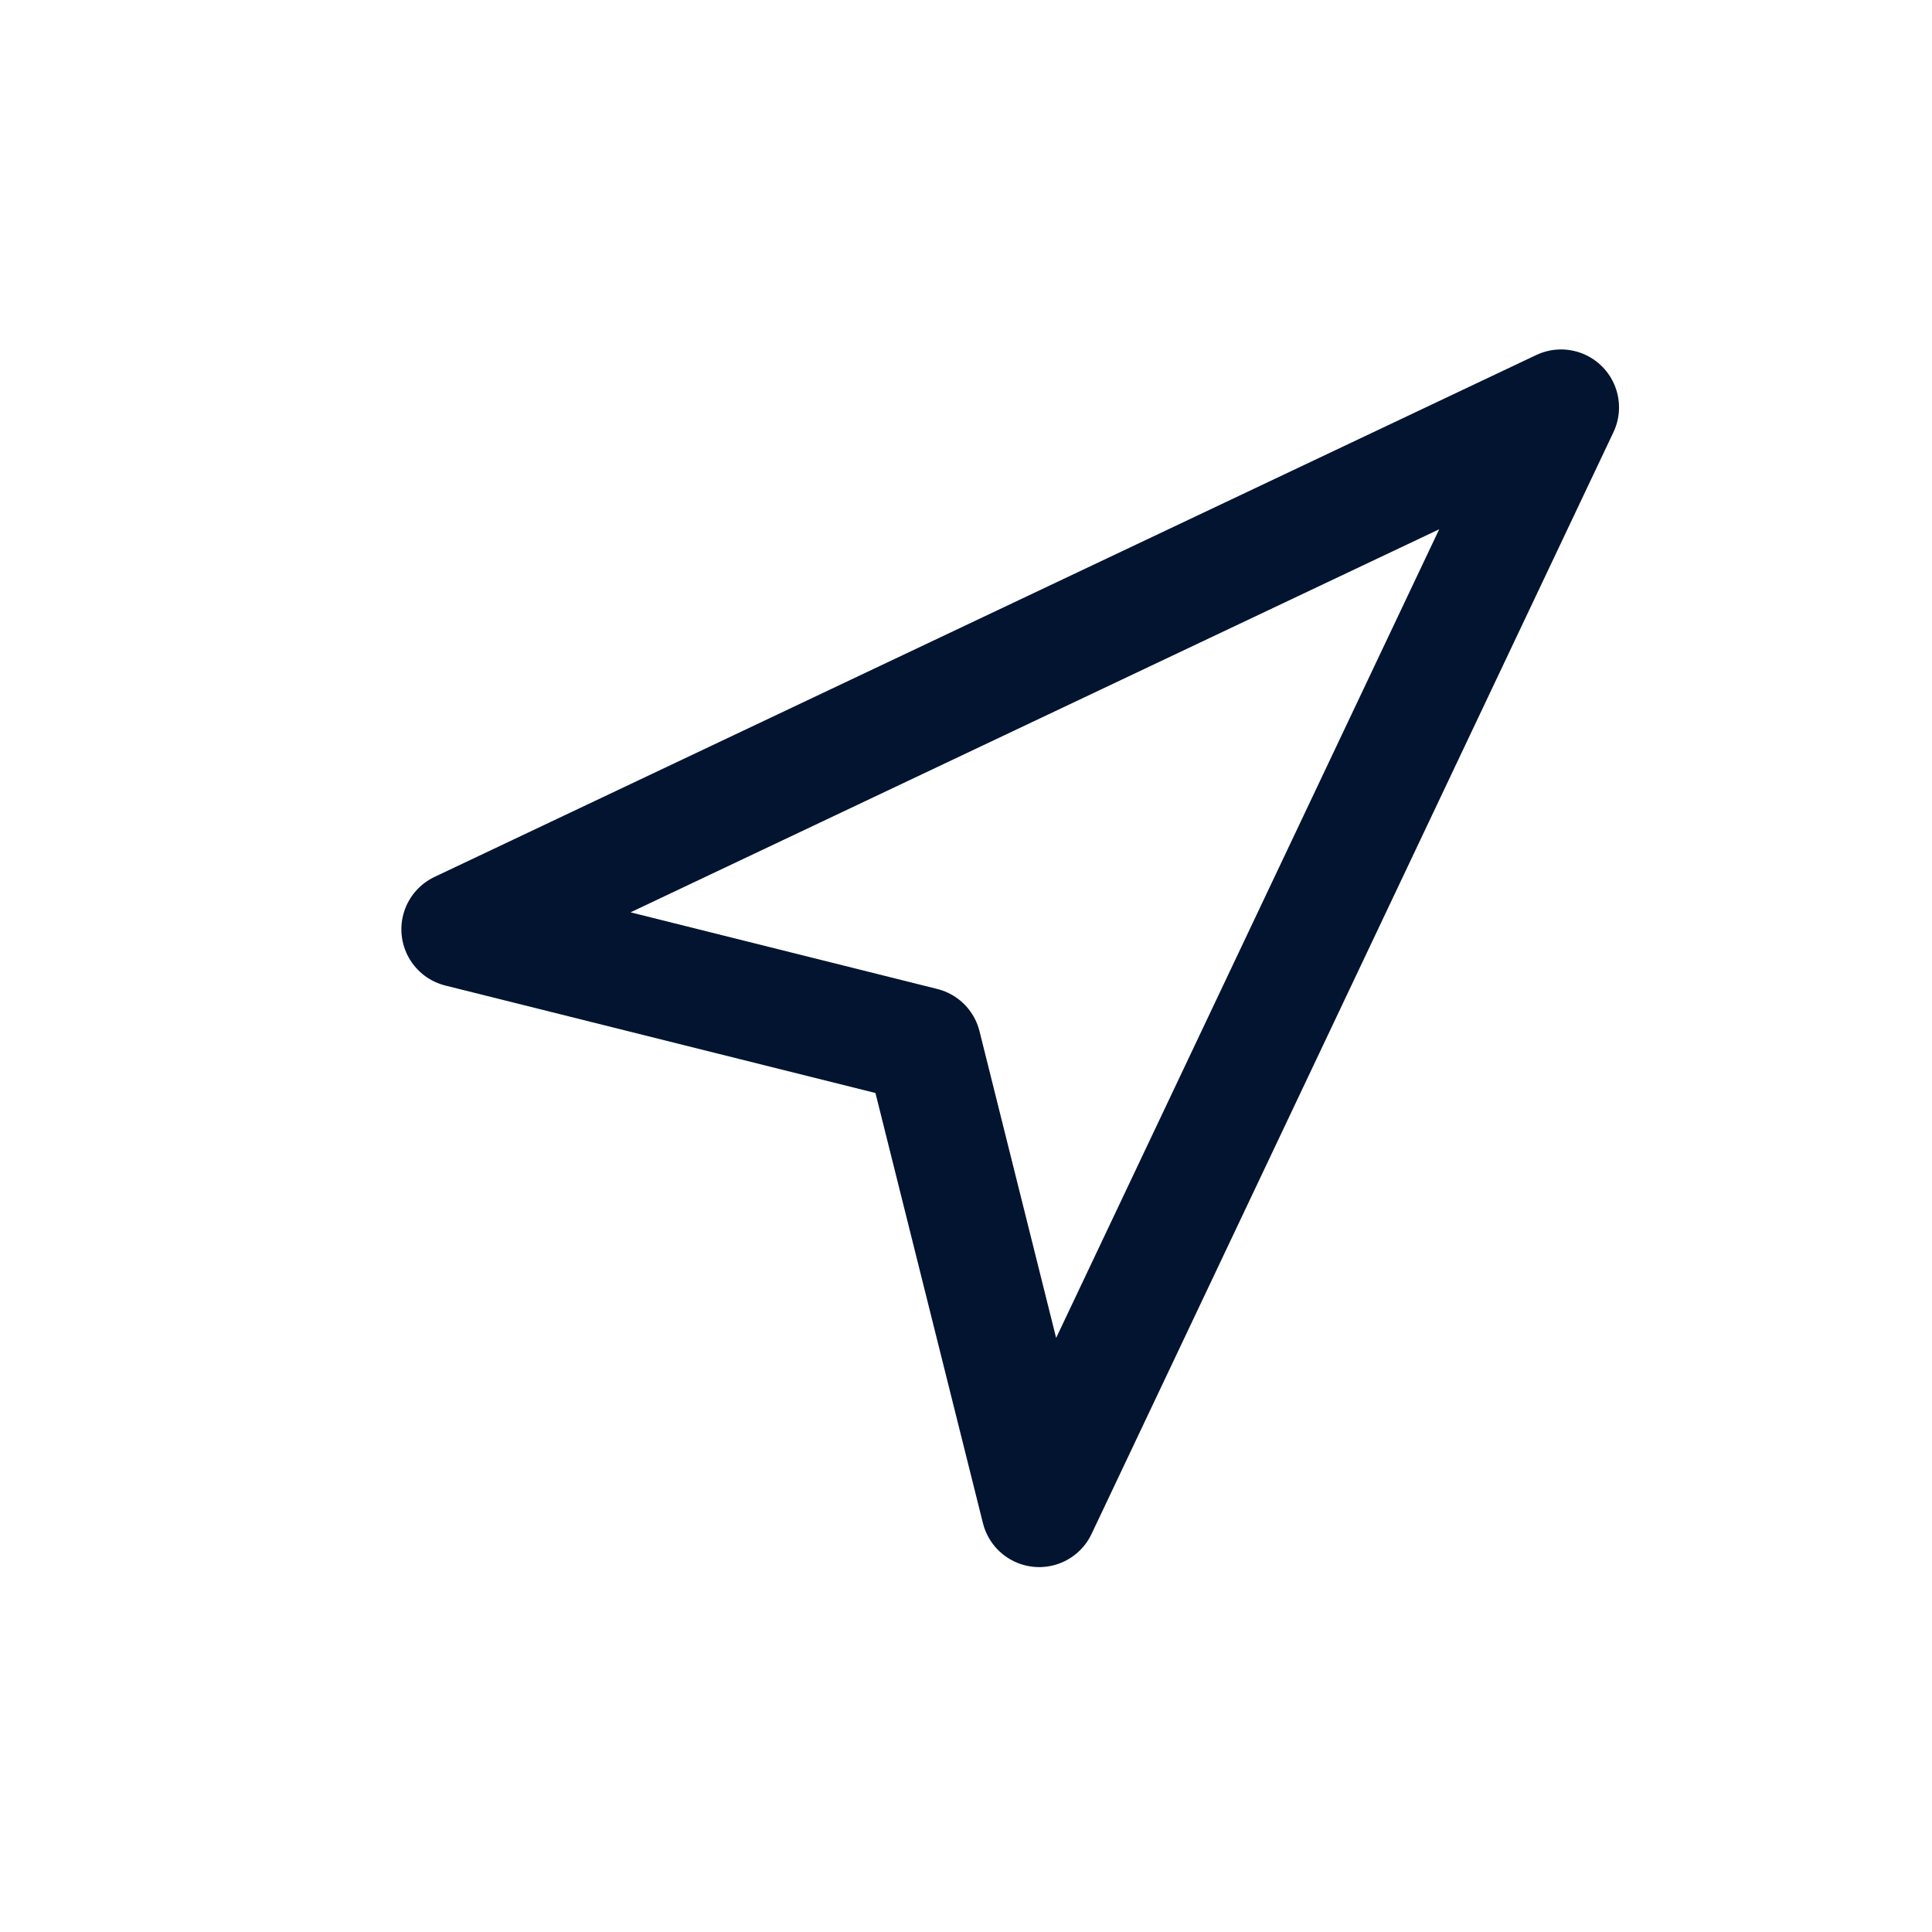 <svg width="8" height="8" viewBox="0 0 8 8" fill="none" xmlns="http://www.w3.org/2000/svg">
<g clip-path="url(#clip0_1025_14058)">
<path d="M1.902 3.848L6.464 1.687L4.303 6.249L3.823 4.328L1.902 3.848Z" stroke="#021430" stroke-width="0.48" stroke-linecap="round" stroke-linejoin="round"/>
</g>
<defs>
<clipPath id="clip0_1025_14058">
<rect width="6.842" height="6.842" fill="white" transform="translate(0.762 0.262)"/>
</clipPath>
</defs>
</svg>
